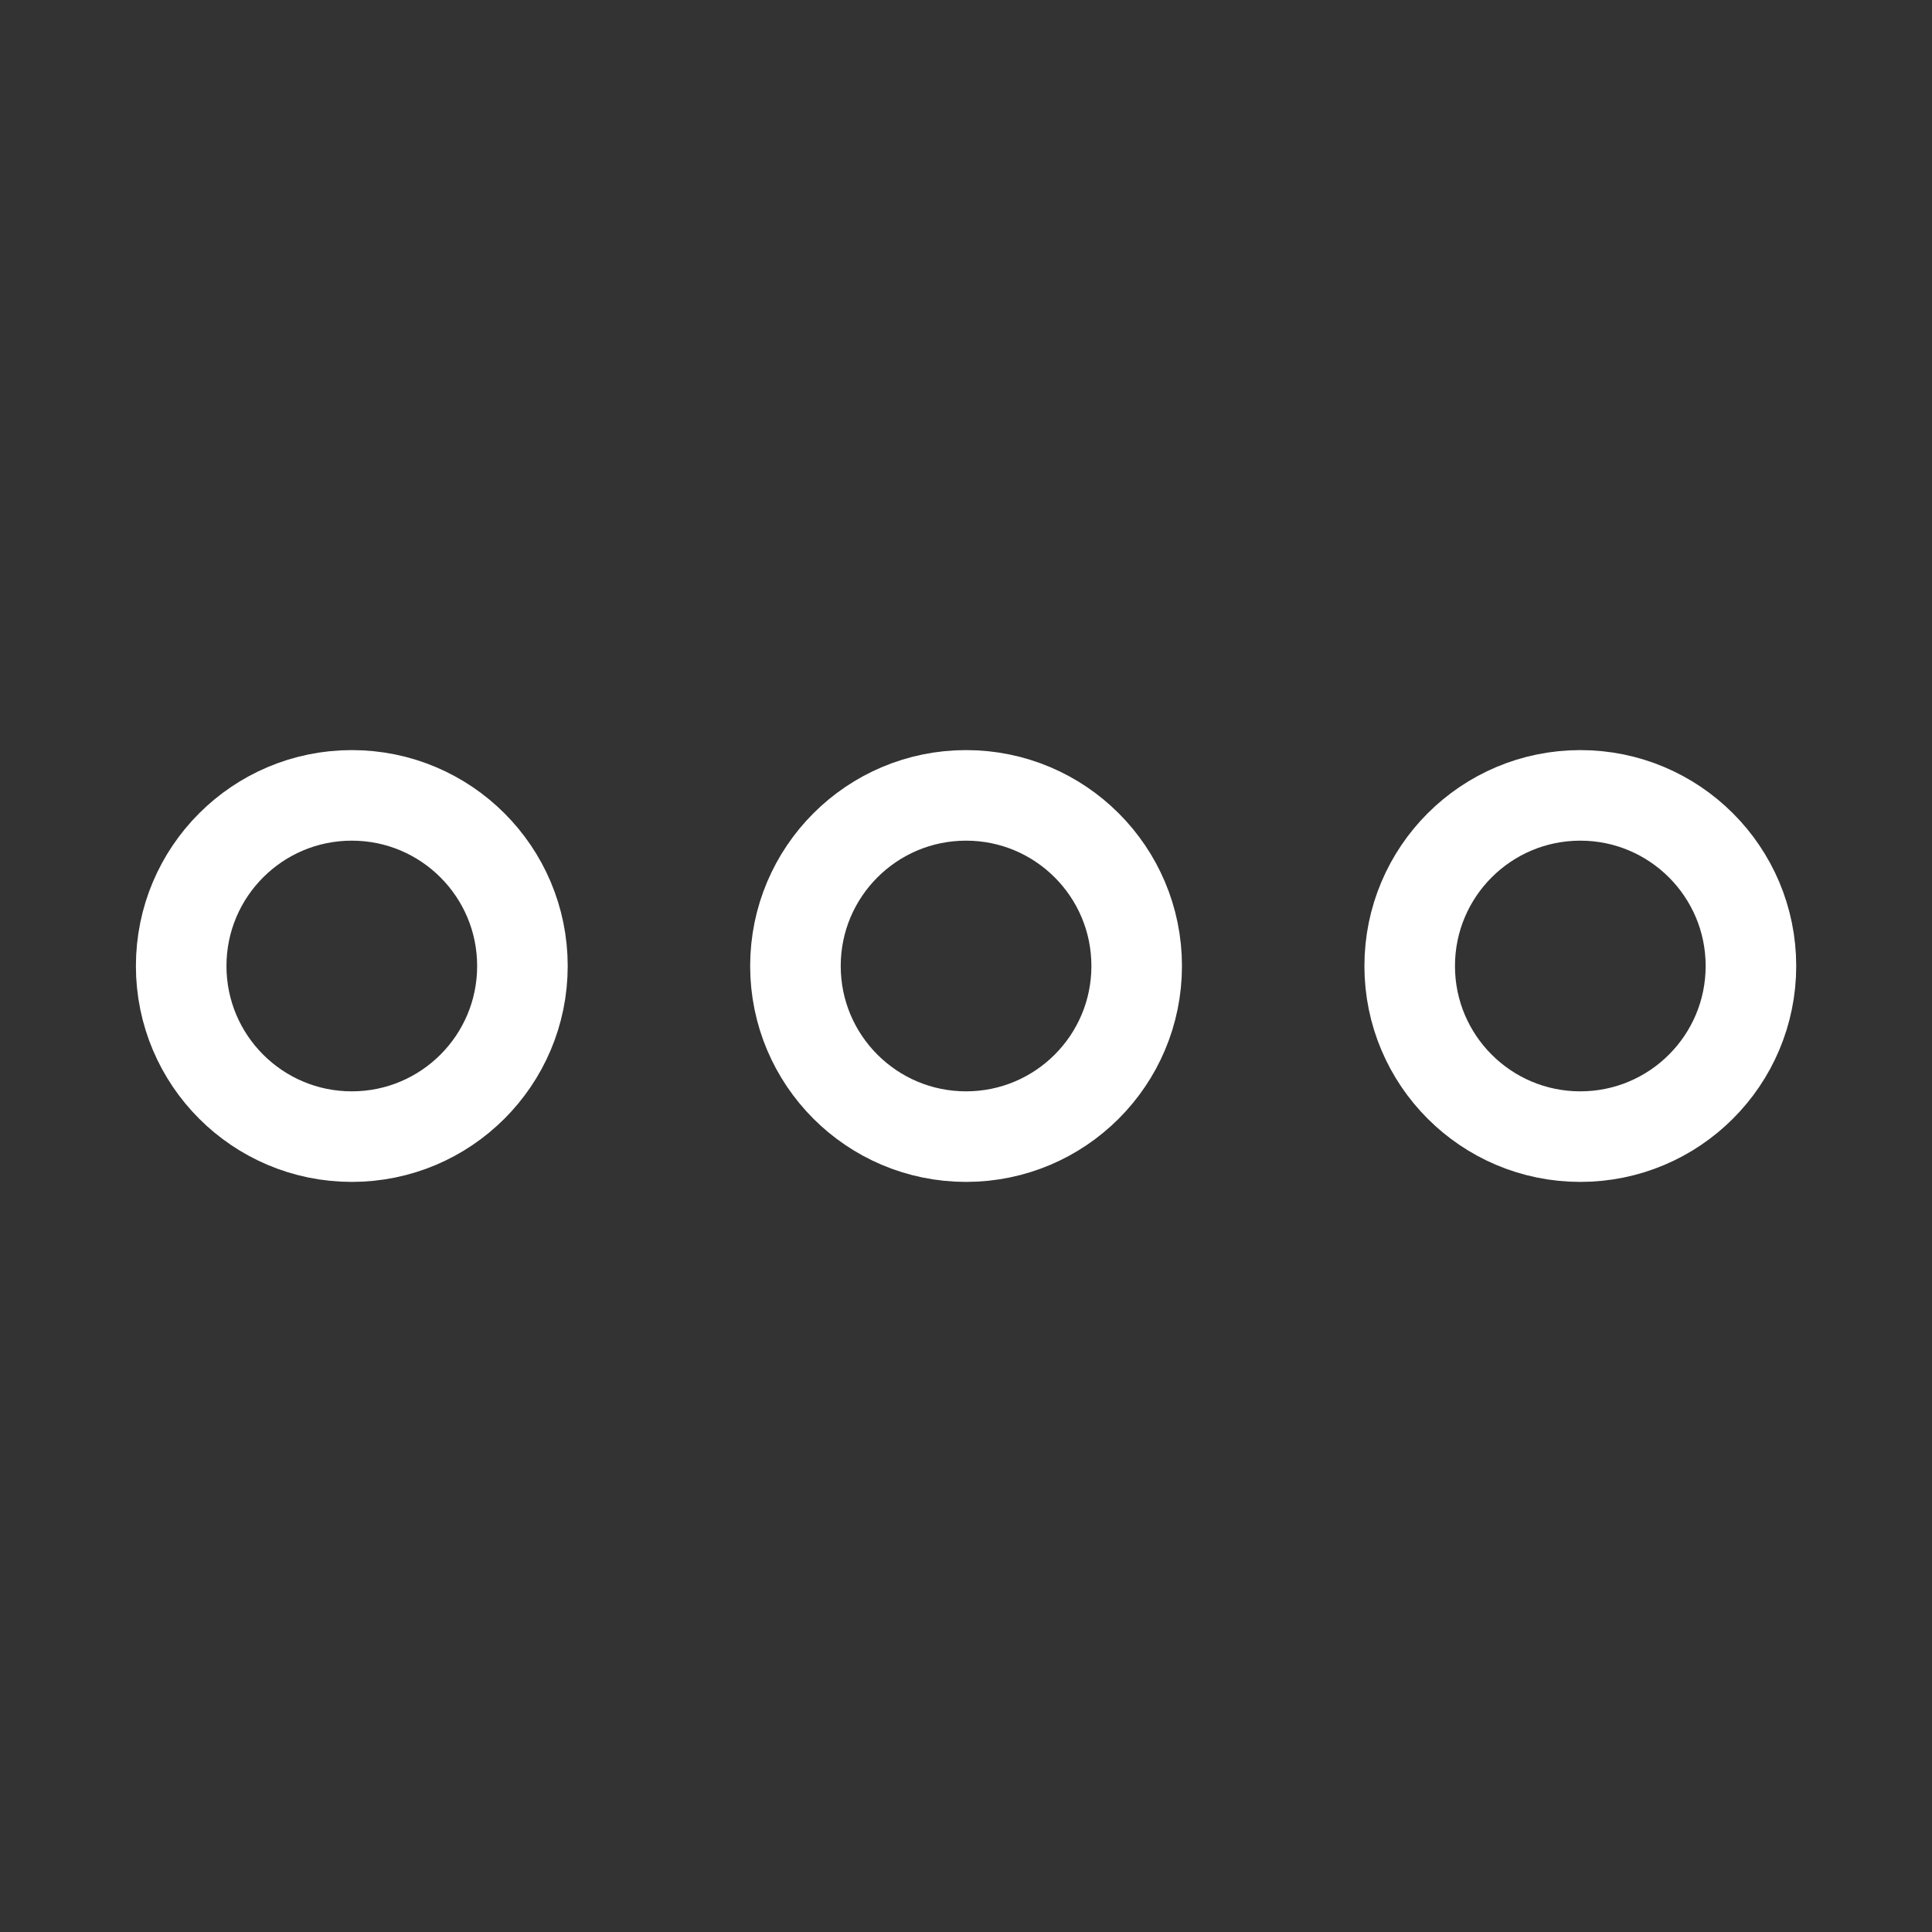 <svg width="32" height="32" viewBox="0 0 32 32" fill="none" xmlns="http://www.w3.org/2000/svg">
<rect x="0" y="0" width="32" height="32" fill="#333333" stroke="none"/>
<path d="M5.827 18.826C7.388 18.826 8.653 17.561 8.653 16C8.653 14.439 7.388 13.174 5.827 13.174C4.266 13.174 3.001 14.439 3.001 16C3.001 17.561 4.266 18.826 5.827 18.826Z" stroke="white" stroke-width="1.5" stroke-miterlimit="10"/>
<path d="M16.001 18.826C17.562 18.826 18.827 17.561 18.827 16C18.827 14.439 17.562 13.174 16.001 13.174C14.44 13.174 13.175 14.439 13.175 16C13.175 17.561 14.44 18.826 16.001 18.826Z" stroke="white" stroke-width="1.5" stroke-miterlimit="10"/>
<path d="M26.175 18.826C27.735 18.826 29.001 17.561 29.001 16C29.001 14.439 27.735 13.174 26.175 13.174C24.614 13.174 23.349 14.439 23.349 16C23.349 17.561 24.614 18.826 26.175 18.826Z" stroke="white" stroke-width="1.5" stroke-miterlimit="10"/>
</svg>
